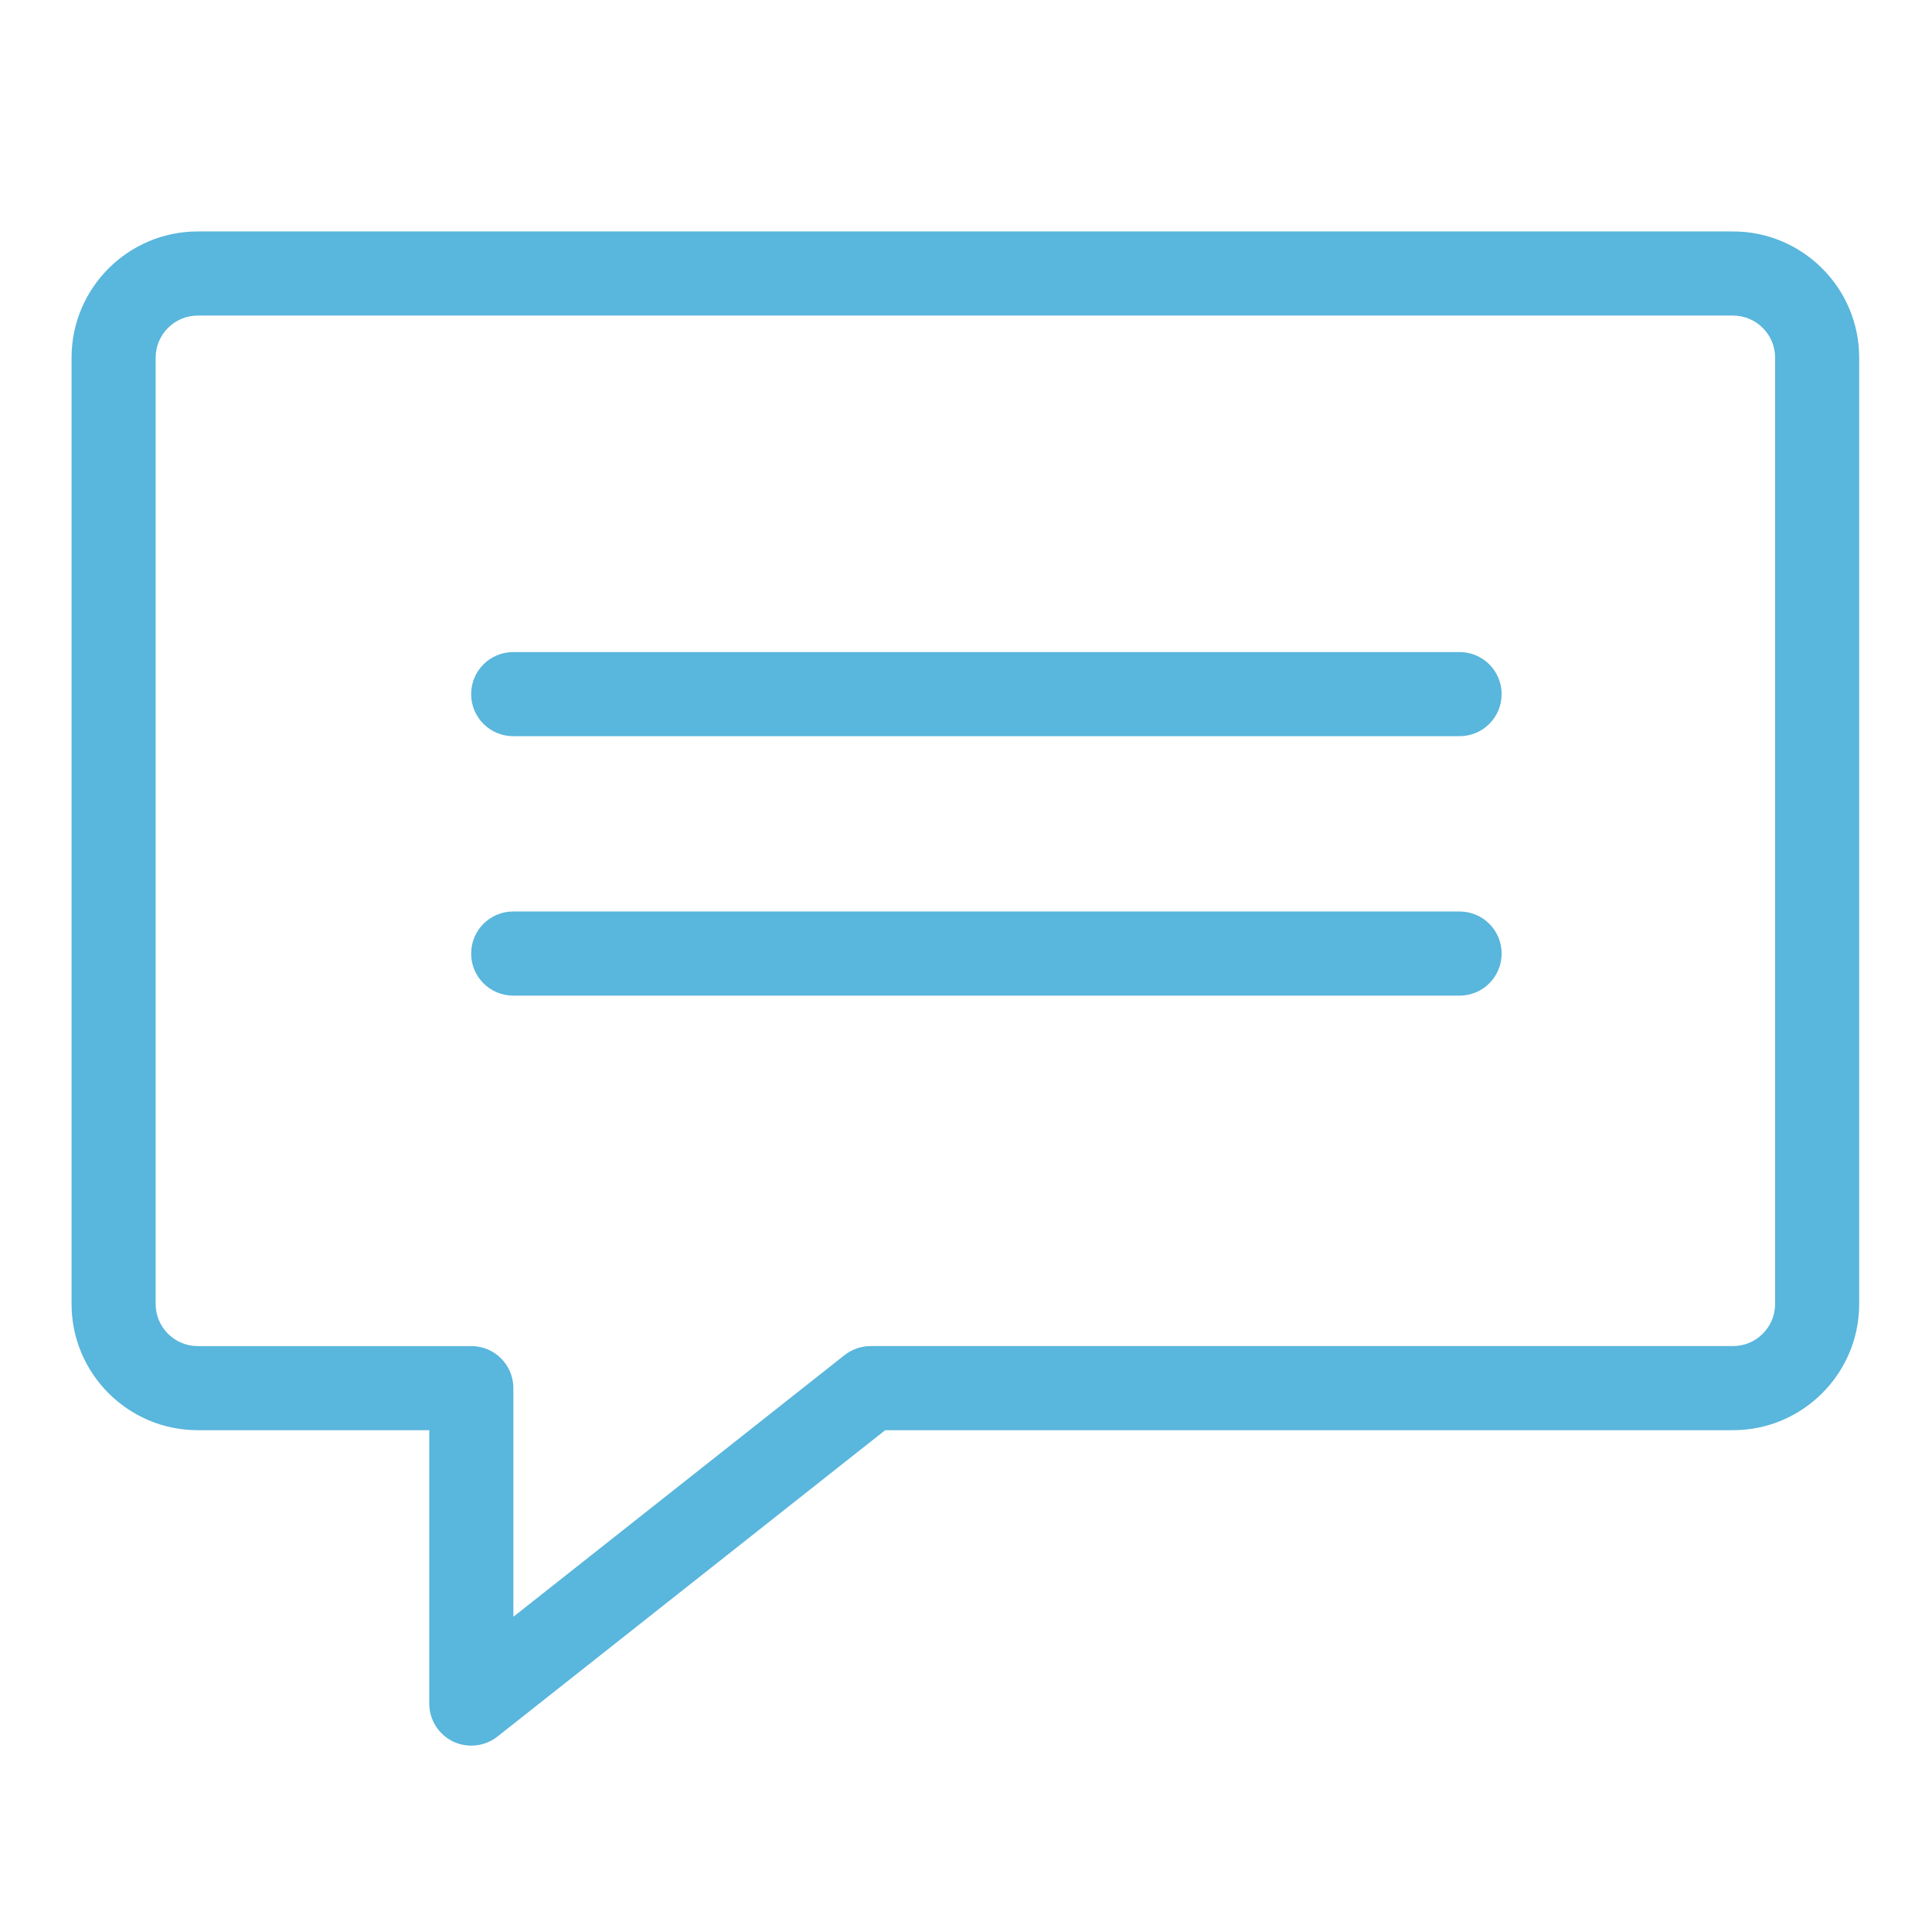 <?xml version="1.0" encoding="utf-8"?>
<!-- Generator: Adobe Illustrator 16.2.0, SVG Export Plug-In . SVG Version: 6.00 Build 0)  -->
<!DOCTYPE svg PUBLIC "-//W3C//DTD SVG 1.1//EN" "http://www.w3.org/Graphics/SVG/1.1/DTD/svg11.dtd">
<svg version="1.1" id="Layer_1" xmlns="http://www.w3.org/2000/svg" xmlns:xlink="http://www.w3.org/1999/xlink" x="0px" y="0px"
	 width="128px" height="128px" viewBox="0 0 128 128" enable-background="new 0 0 128 128" xml:space="preserve">
<g>
	<g>
		<g>
			<path fill="#59B6DC" d="M31.226,115.652c-0.414,0-0.828-0.09-1.214-0.274c-0.963-0.47-1.572-1.439-1.572-2.508V94.754H13.1
				c-4.609,0-8.359-3.749-8.359-8.358V23.694c0-4.611,3.75-8.36,8.359-8.36h101.718c4.608,0,8.358,3.75,8.358,8.36v62.702
				c0,4.609-3.75,8.358-8.358,8.358H58.646l-25.692,20.301C32.454,115.451,31.841,115.652,31.226,115.652L31.226,115.652z
				 M13.1,20.908c-1.535,0-2.787,1.249-2.787,2.786v62.702c0,1.537,1.252,2.786,2.787,2.786h18.126c1.541,0,2.786,1.245,2.786,2.786
				v15.148l21.936-17.332c0.494-0.39,1.103-0.603,1.729-0.603h57.142c1.533,0,2.786-1.249,2.786-2.786V23.694
				c0-1.538-1.253-2.786-2.786-2.786H13.1L13.1,20.908z"/>
		</g>
		<g>
			<path fill="#59B6DC" d="M96.701,48.774H34.002c-1.542,0-2.787-1.247-2.787-2.786c0-1.541,1.245-2.787,2.787-2.787h62.699
				c1.541,0,2.786,1.246,2.786,2.787C99.487,47.527,98.242,48.774,96.701,48.774L96.701,48.774z"/>
		</g>
		<g>
			<path fill="#59B6DC" d="M96.701,65.963H34.002c-1.542,0-2.787-1.247-2.787-2.786c0-1.541,1.245-2.788,2.787-2.788h62.699
				c1.541,0,2.786,1.247,2.786,2.788C99.487,64.716,98.242,65.963,96.701,65.963L96.701,65.963z"/>
		</g>
	</g>
</g>
</svg>
